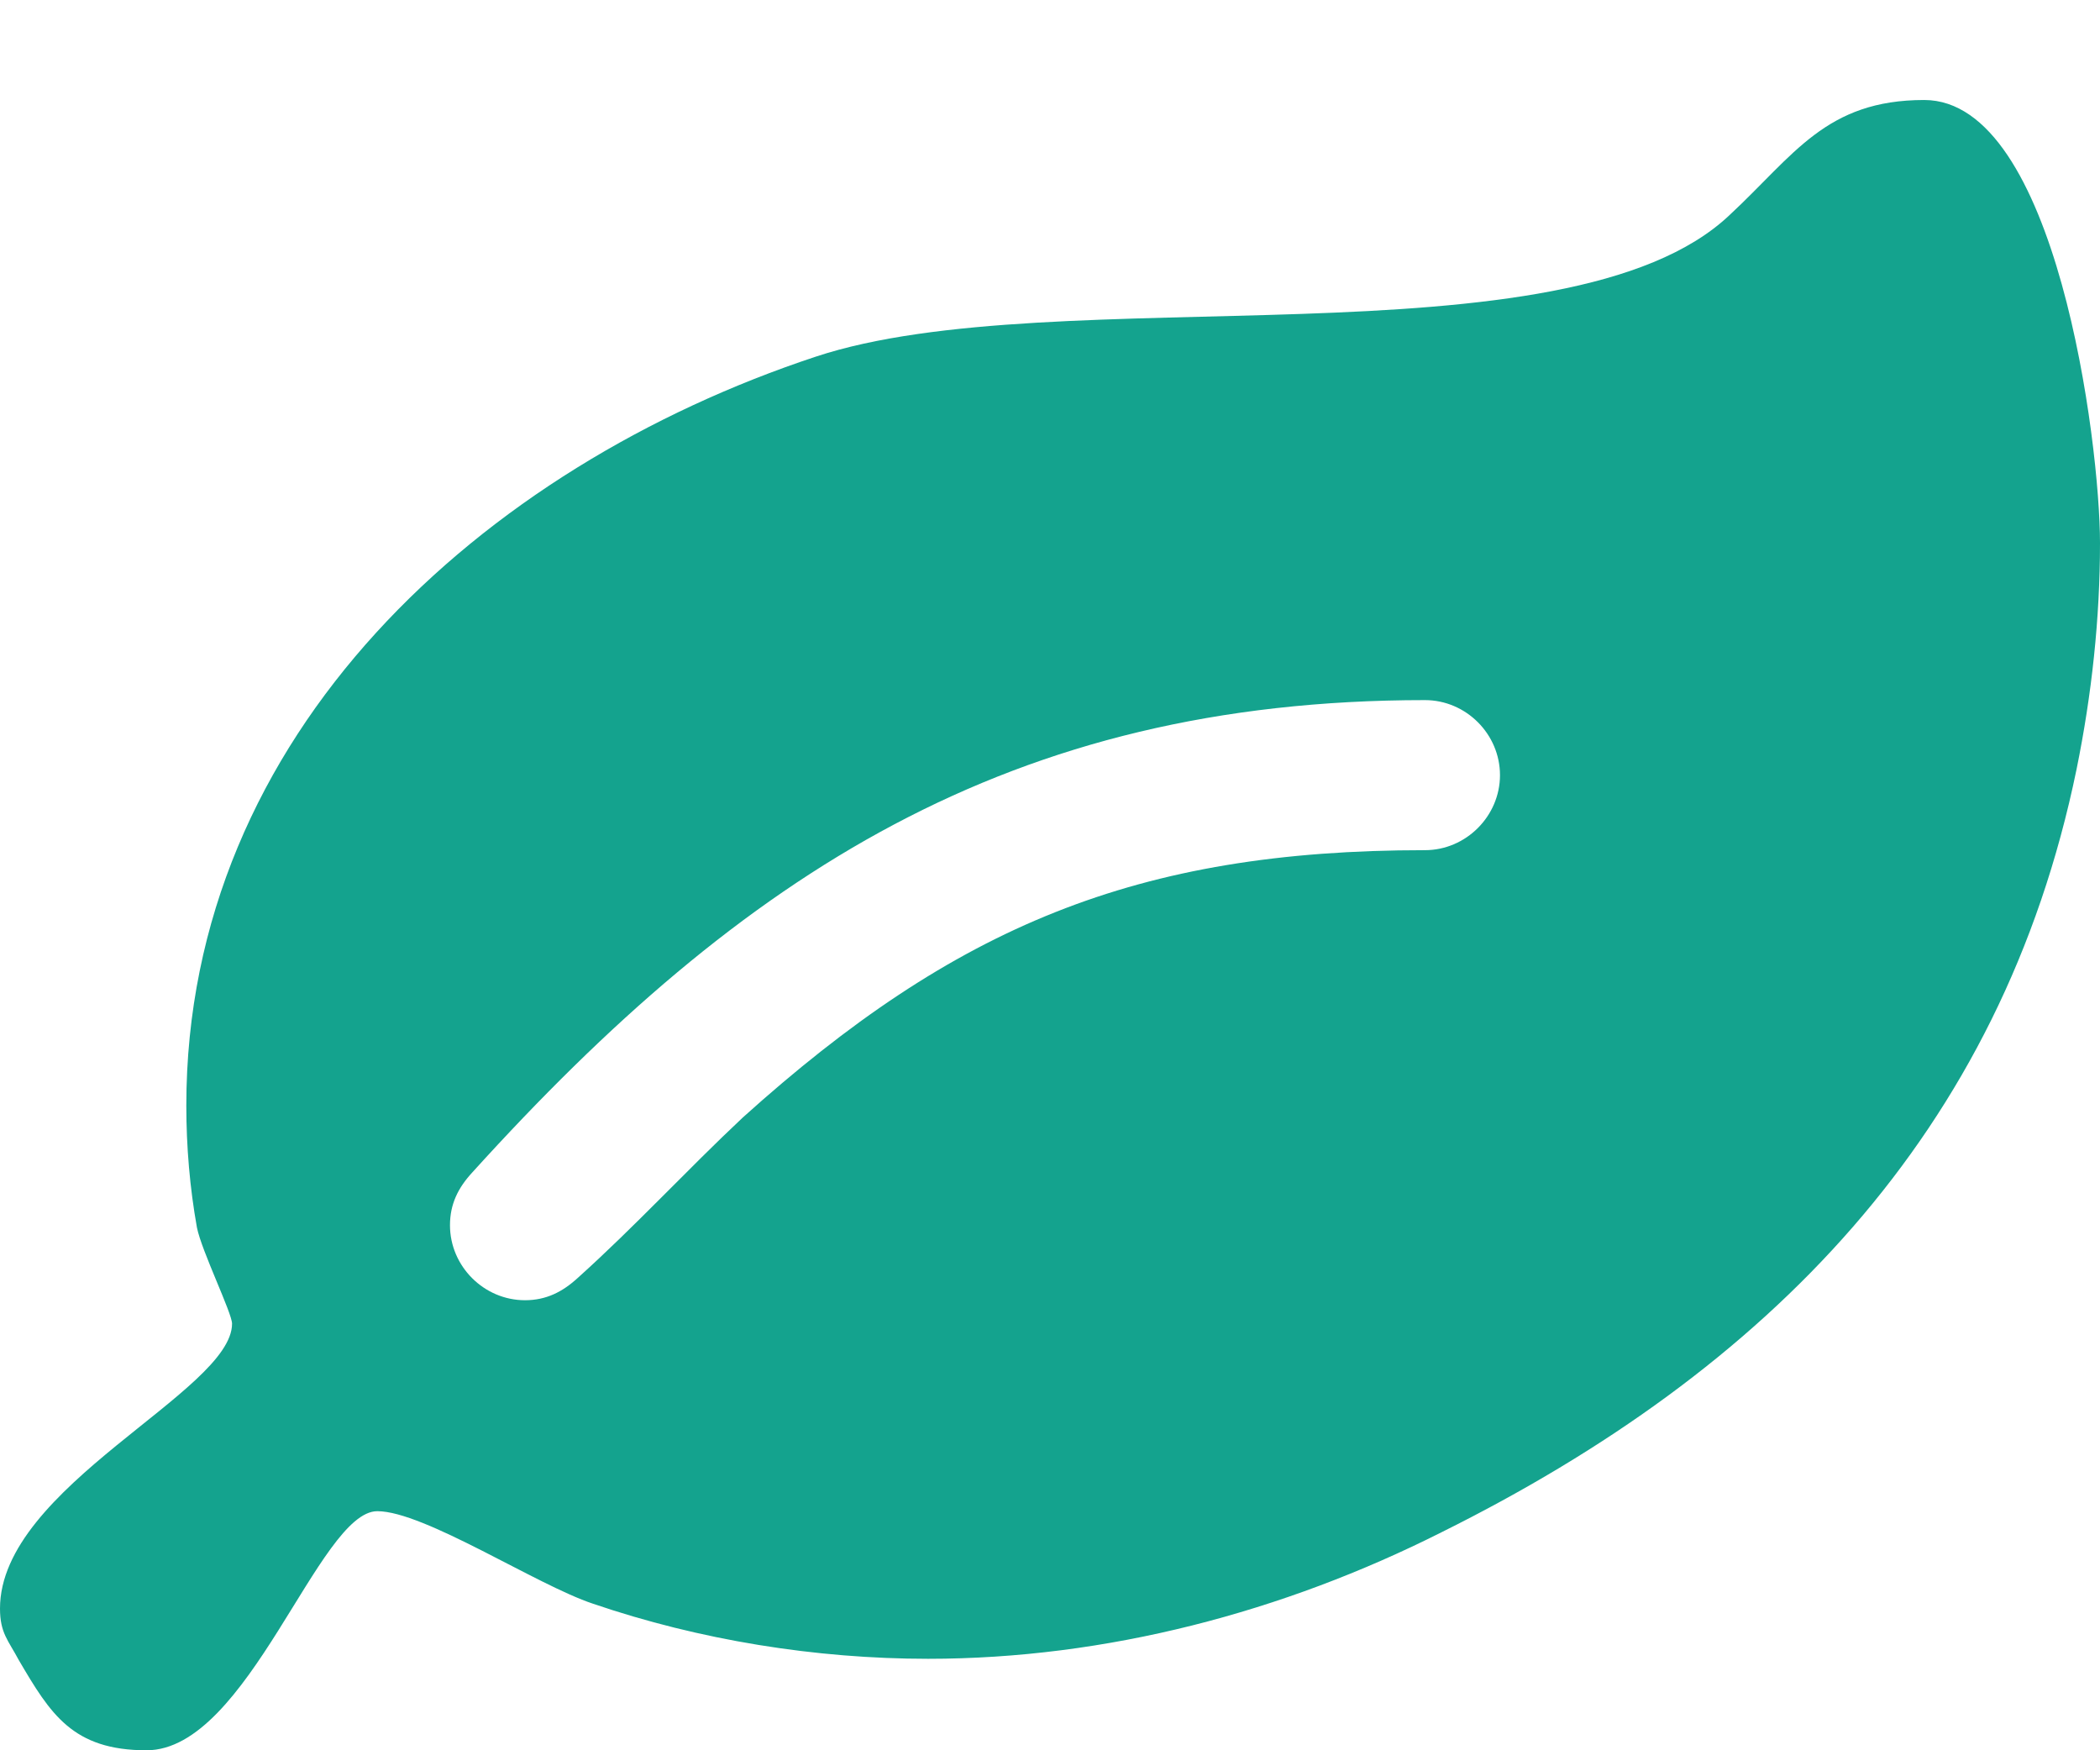 <svg width="18" height="15" viewBox="0 0 18 15" fill="none" xmlns="http://www.w3.org/2000/svg">
  <path d="M12.857 6.643C12.857 6.994 12.566 7.286 12.214 7.286C9.743 7.286 8.186 7.939 6.368 9.576C5.886 10.028 5.444 10.51 4.952 10.952C4.821 11.072 4.681 11.143 4.5 11.143C4.148 11.143 3.857 10.852 3.857 10.5C3.857 10.319 3.927 10.179 4.048 10.048C6.368 7.487 8.658 6 12.214 6C12.566 6 12.857 6.291 12.857 6.643ZM18 4.654C18 3.8 17.628 0.857 16.493 0.857C15.65 0.857 15.378 1.329 14.826 1.842C13.43 3.167 9.05 2.374 6.991 3.057C4.138 4.001 1.597 6.281 1.597 9.475C1.597 9.827 1.627 10.179 1.688 10.52C1.728 10.721 1.989 11.253 1.989 11.344C1.989 11.926 0 12.74 0 13.785C0 13.995 0.07 14.056 0.161 14.227C0.432 14.689 0.623 15 1.256 15C2.129 15 2.732 12.951 3.234 12.951C3.636 12.951 4.6 13.584 5.083 13.744C5.997 14.056 6.991 14.216 7.955 14.216C9.482 14.216 10.999 13.815 12.355 13.132C15.147 11.745 17.156 9.717 17.799 6.593C17.93 5.95 18 5.297 18 4.654Z" fill="#14A38E"/>
</svg>
